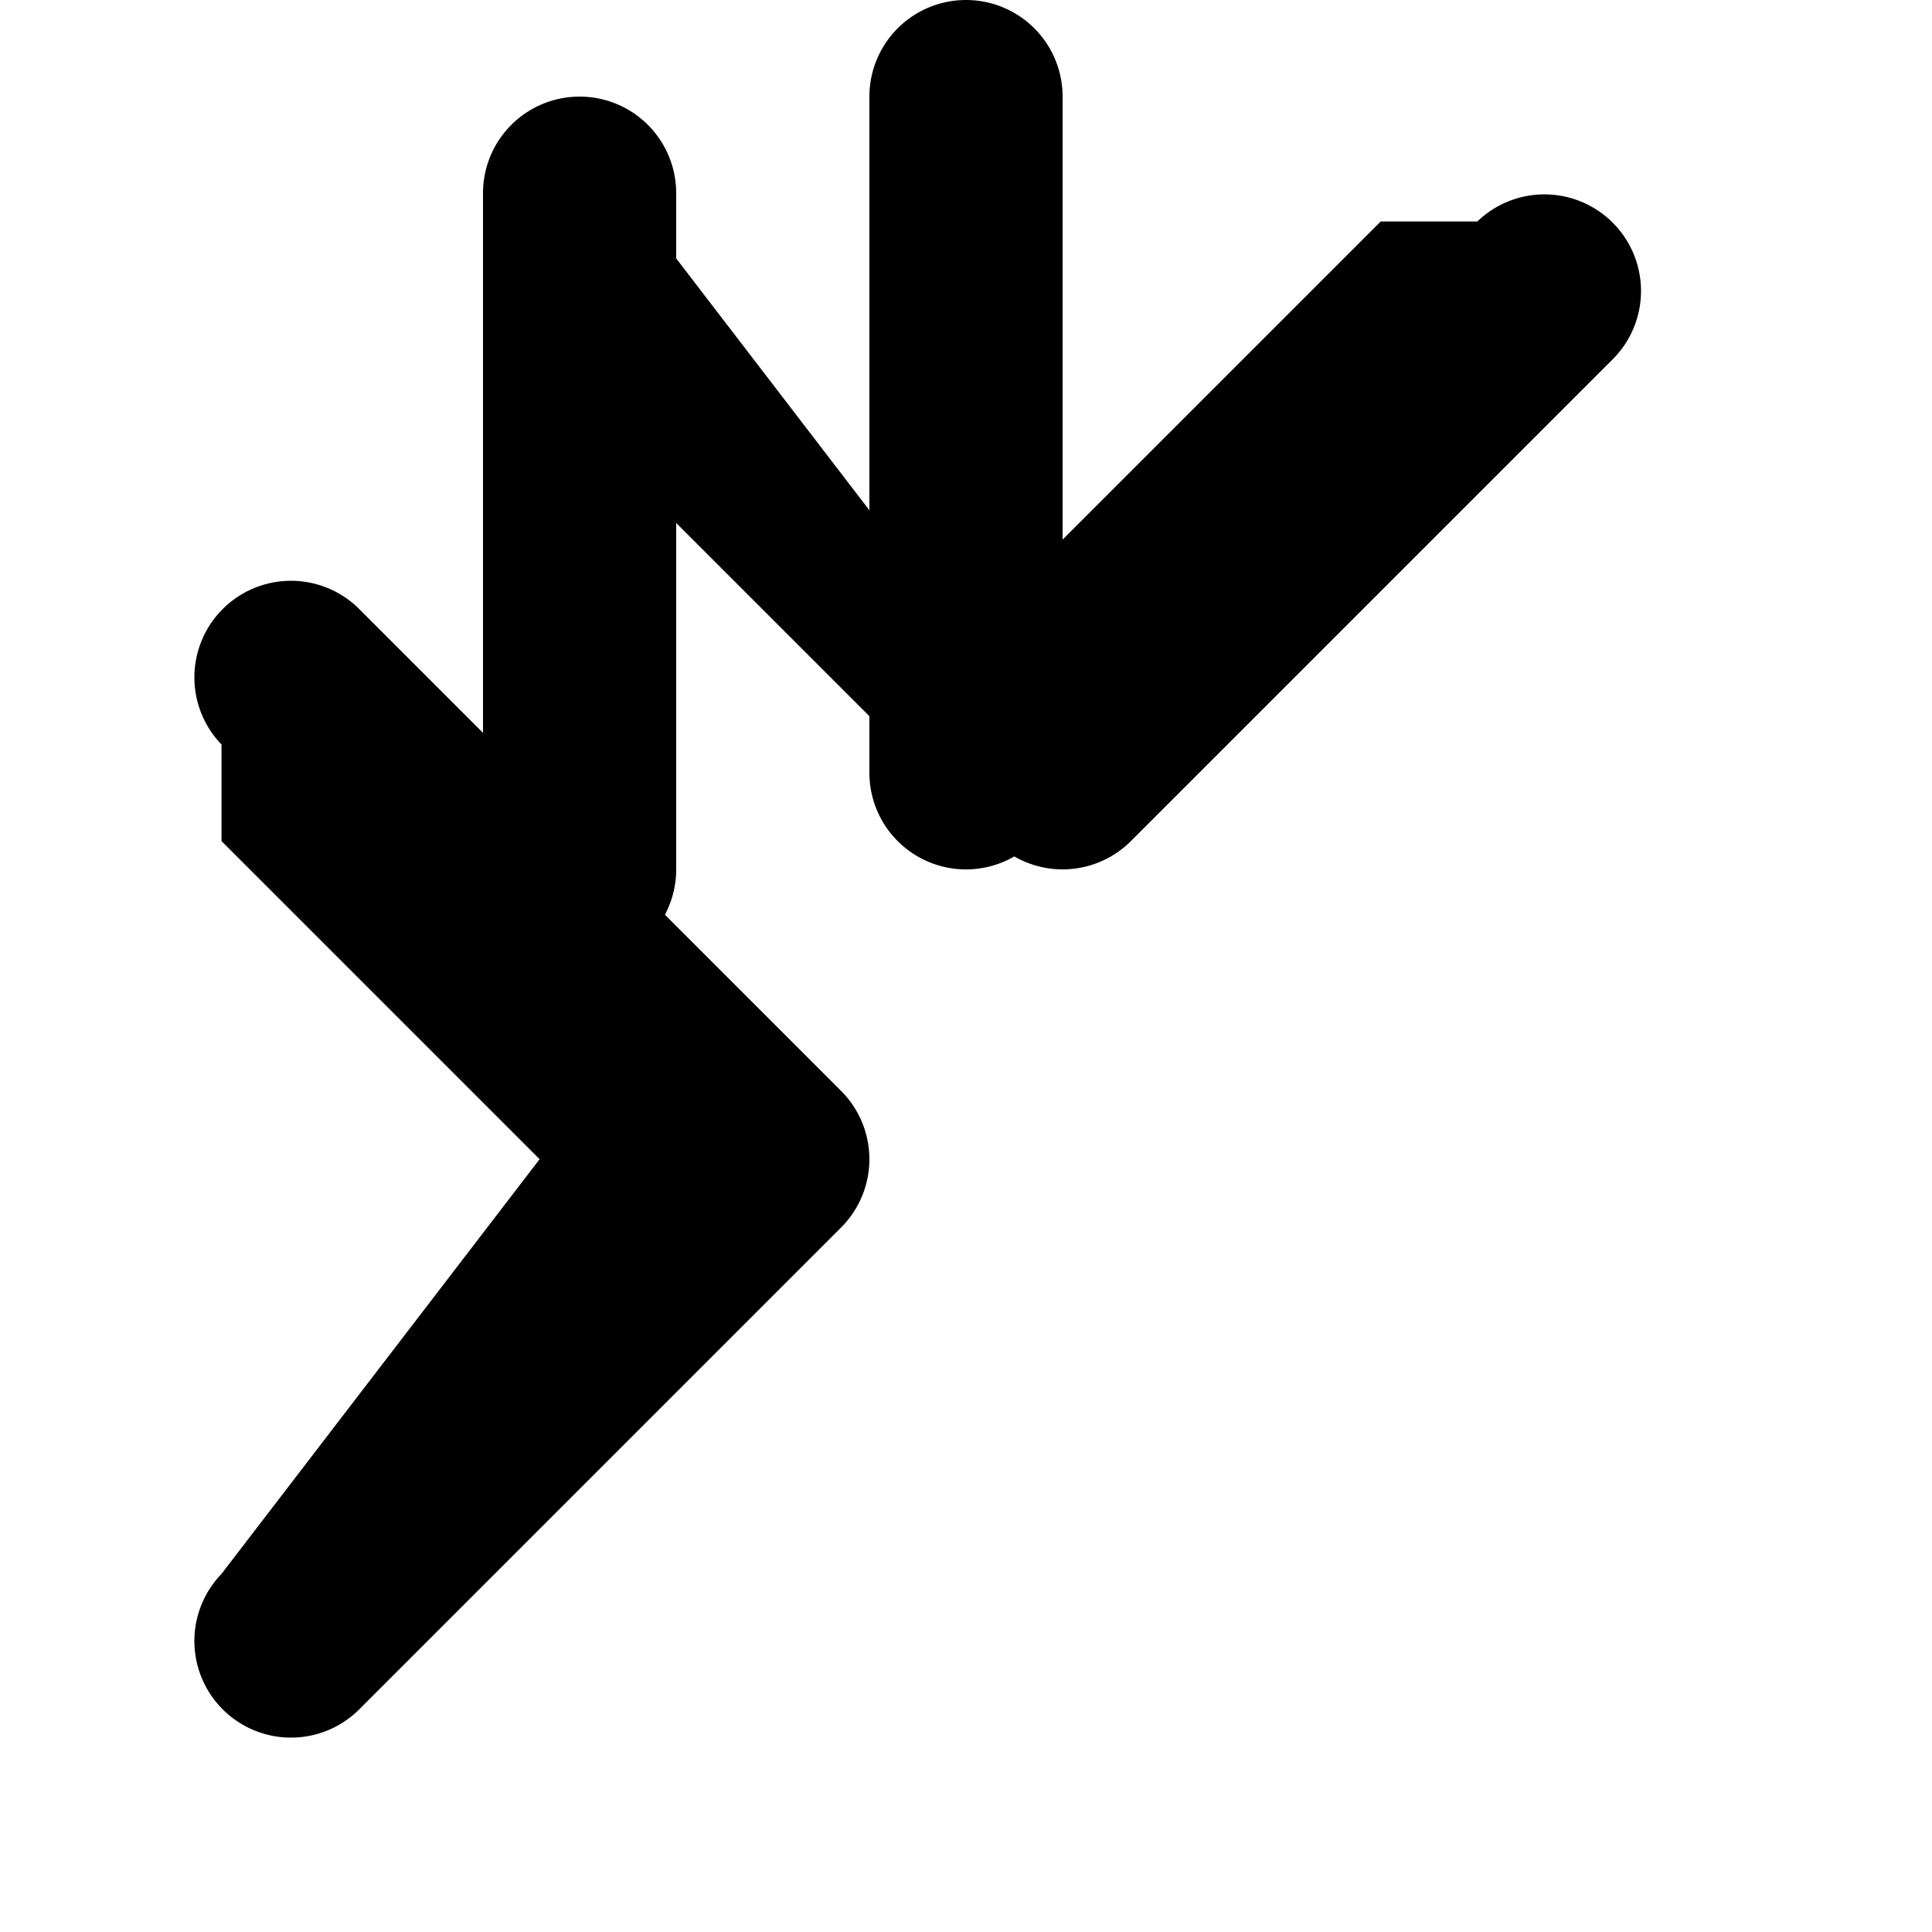<svg xmlns="http://www.w3.org/2000/svg"  viewBox="0 0 20 20" fill="currentColor">
                  <path fill-rule="evenodd" d="M10 0a1 1 0 0 1 1 1v7a1 1 0 0 1-2 0V1a1 1 0 0 1 1-1z" />
                  <path fill-rule="evenodd" d="M15.293 2.293a1 1 0 0 1 1.414 1.414l-5 5a1 1 0 0 1-1.414 0l-5-5a1 1 0 0 1 1.414-1.414L10 6.586l4.293-4.293z" />
                  <path fill-rule="evenodd" d="M6 10a1 1 0 0 1-1-1V2a1 1 0 1 1 2 0v7a1 1 0 0 1-1 1z" />
                  <path fill-rule="evenodd" d="M2.293 7.707a1 1 0 0 1 1.414-1.414l5 5a1 1 0 0 1 0 1.414l-5 5a1 1 0 0 1-1.414-1.414L5.586 12 2.293 8.707z" />
                </svg>